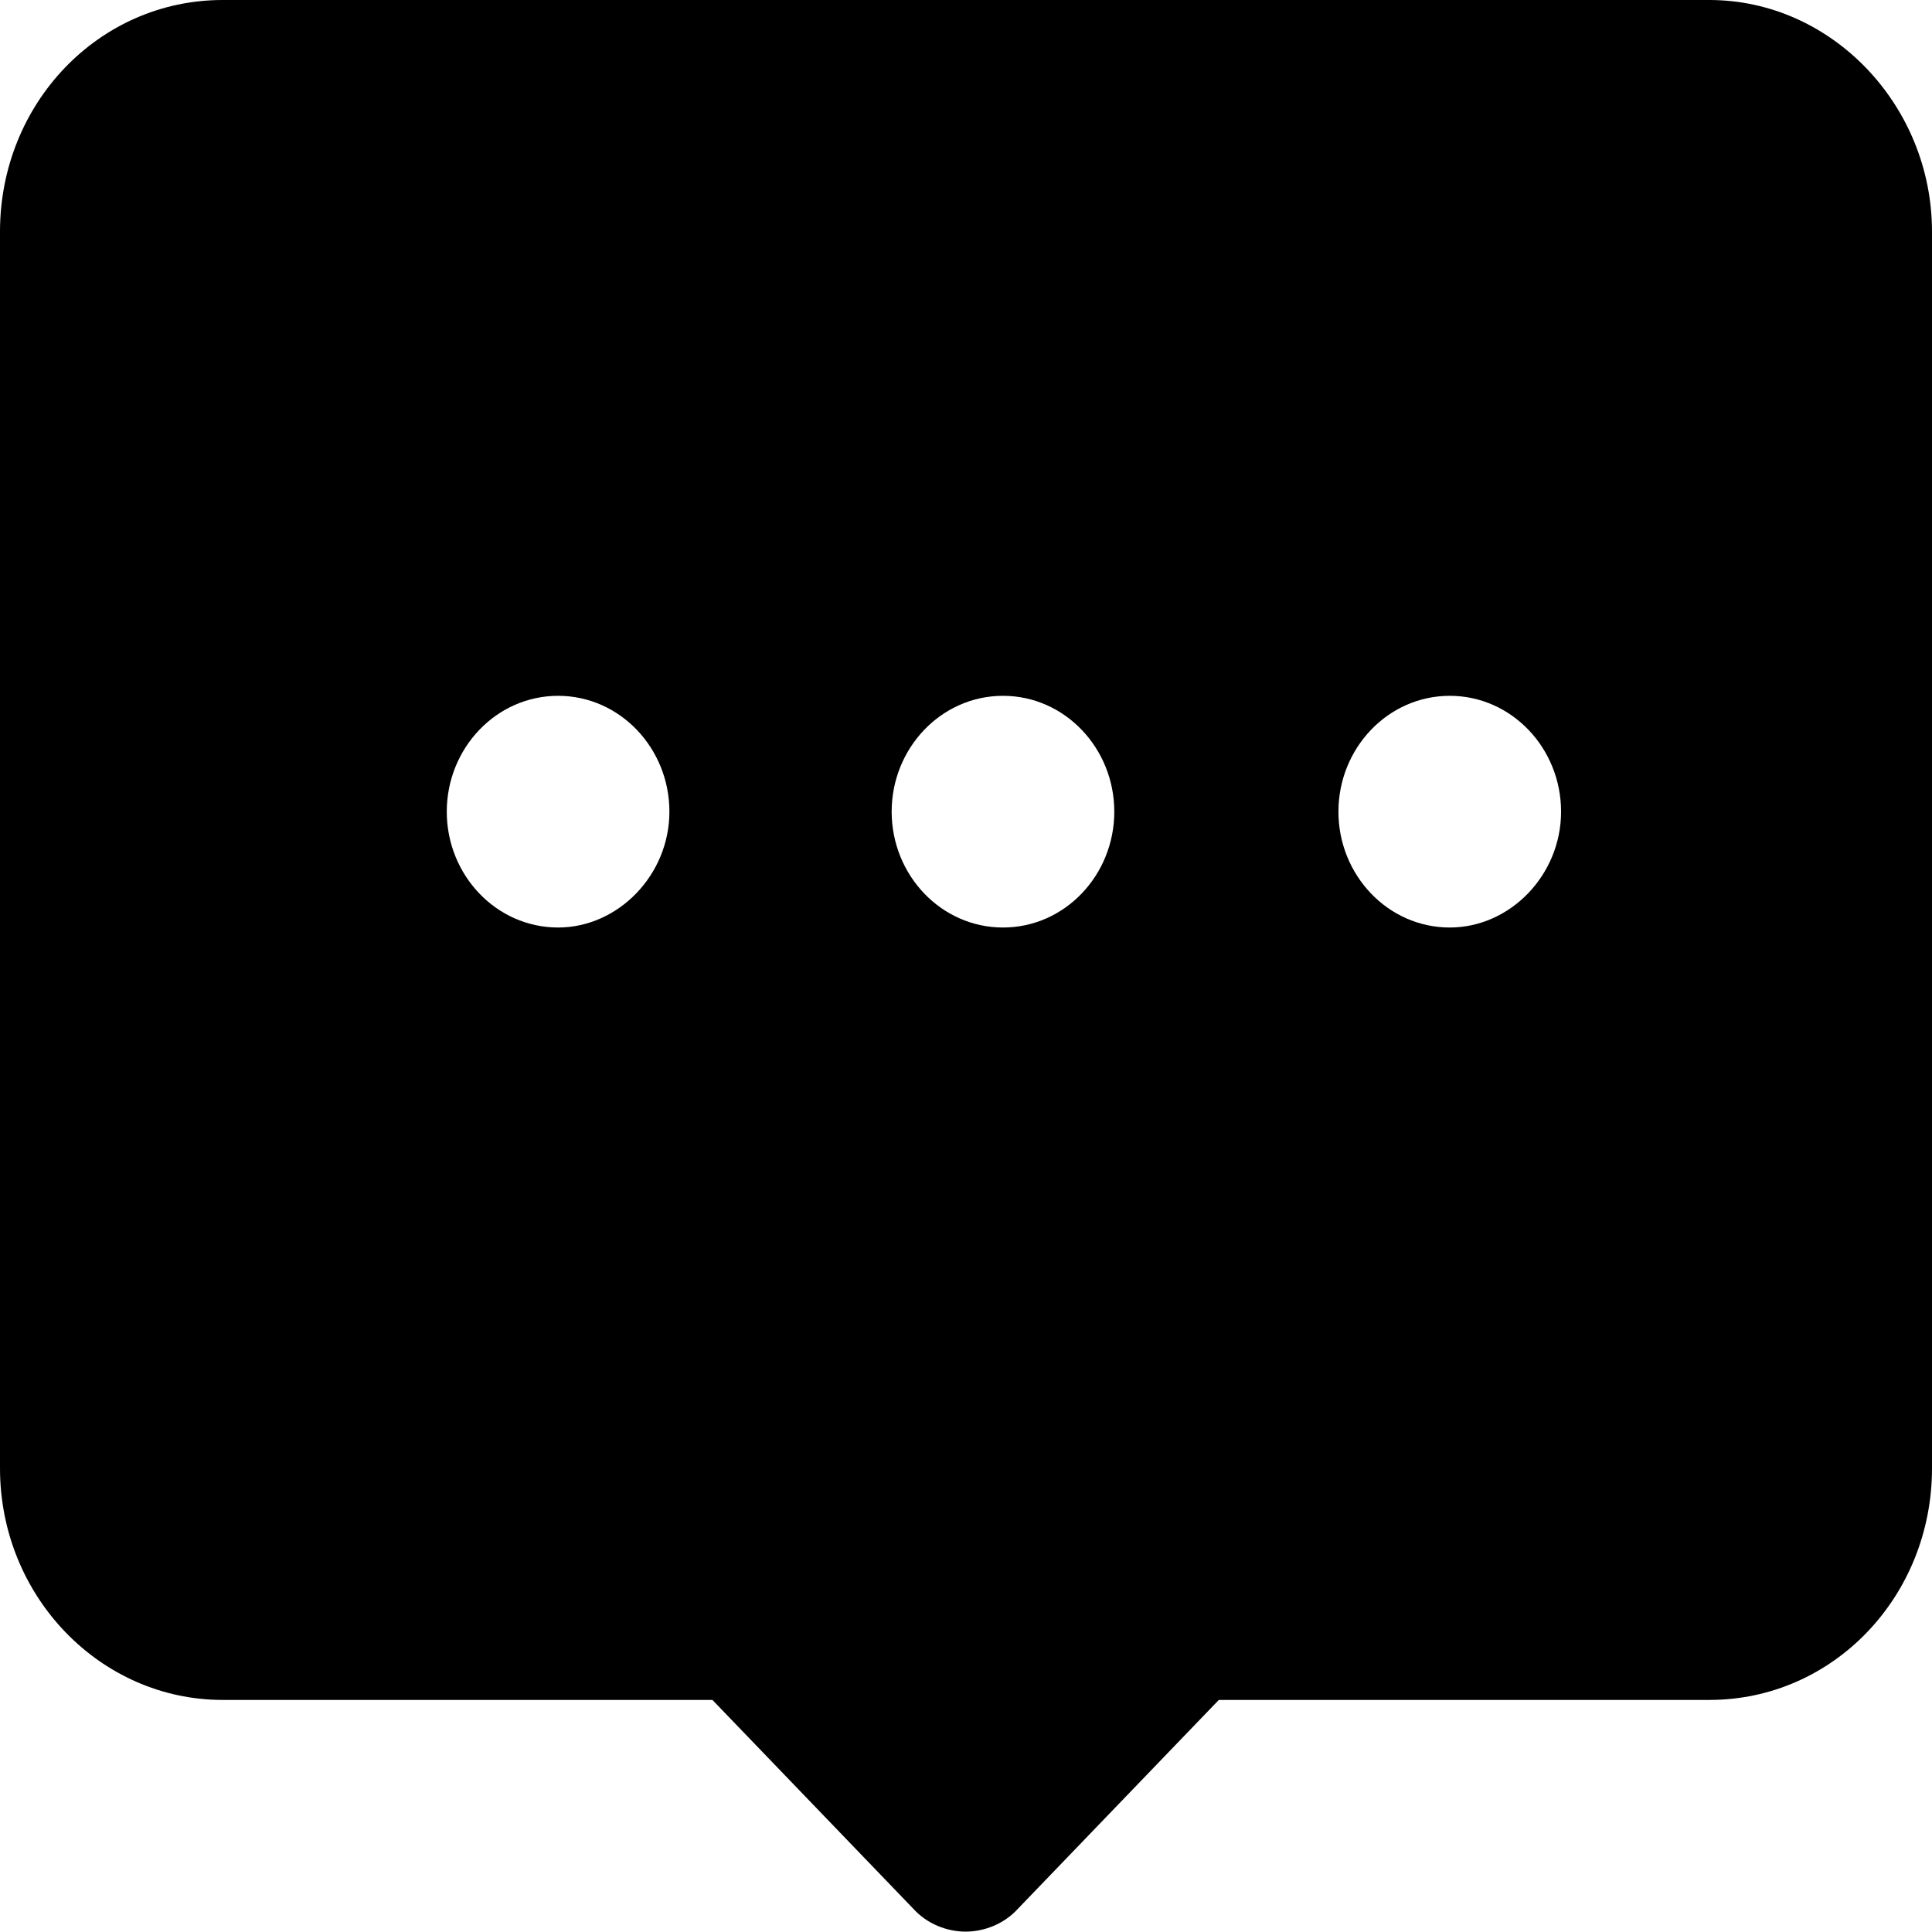 <?xml version="1.0" standalone="no"?><!DOCTYPE svg PUBLIC "-//W3C//DTD SVG 1.1//EN" "http://www.w3.org/Graphics/SVG/1.1/DTD/svg11.dtd"><svg class="icon" width="200px" height="200.00px" viewBox="0 0 1024 1024" version="1.1" xmlns="http://www.w3.org/2000/svg"><path d="M906 0H118C52.4 0 0 54.8 0 122.8v655.4c0 68 53.2 122.8 118 122.8h259.6l106.4 110.6c7.4 8.2 18 12.2 27.8 12.2s20.4-4 27.8-12.2l106.4-110.6h260c65.6 0 118-54.8 118-122.8V122.8C1024 55.8 970.8 0 906 0zM295.8 491.6c-32.8 0-59-27.8-59-61.4s26.2-61.4 59-61.4 59 27.8 59 61.4-27.2 61.4-59 61.4z m235.8 0c-32.8 0-59-27.8-59-61.4s26.2-61.4 59-61.4 59 27.8 59 61.4-26.2 61.4-59 61.4z m236.8 0c-32.8 0-59-27.8-59-61.4s26.2-61.4 59-61.4 59 27.8 59 61.4-27 61.4-59 61.4z"  /></svg>